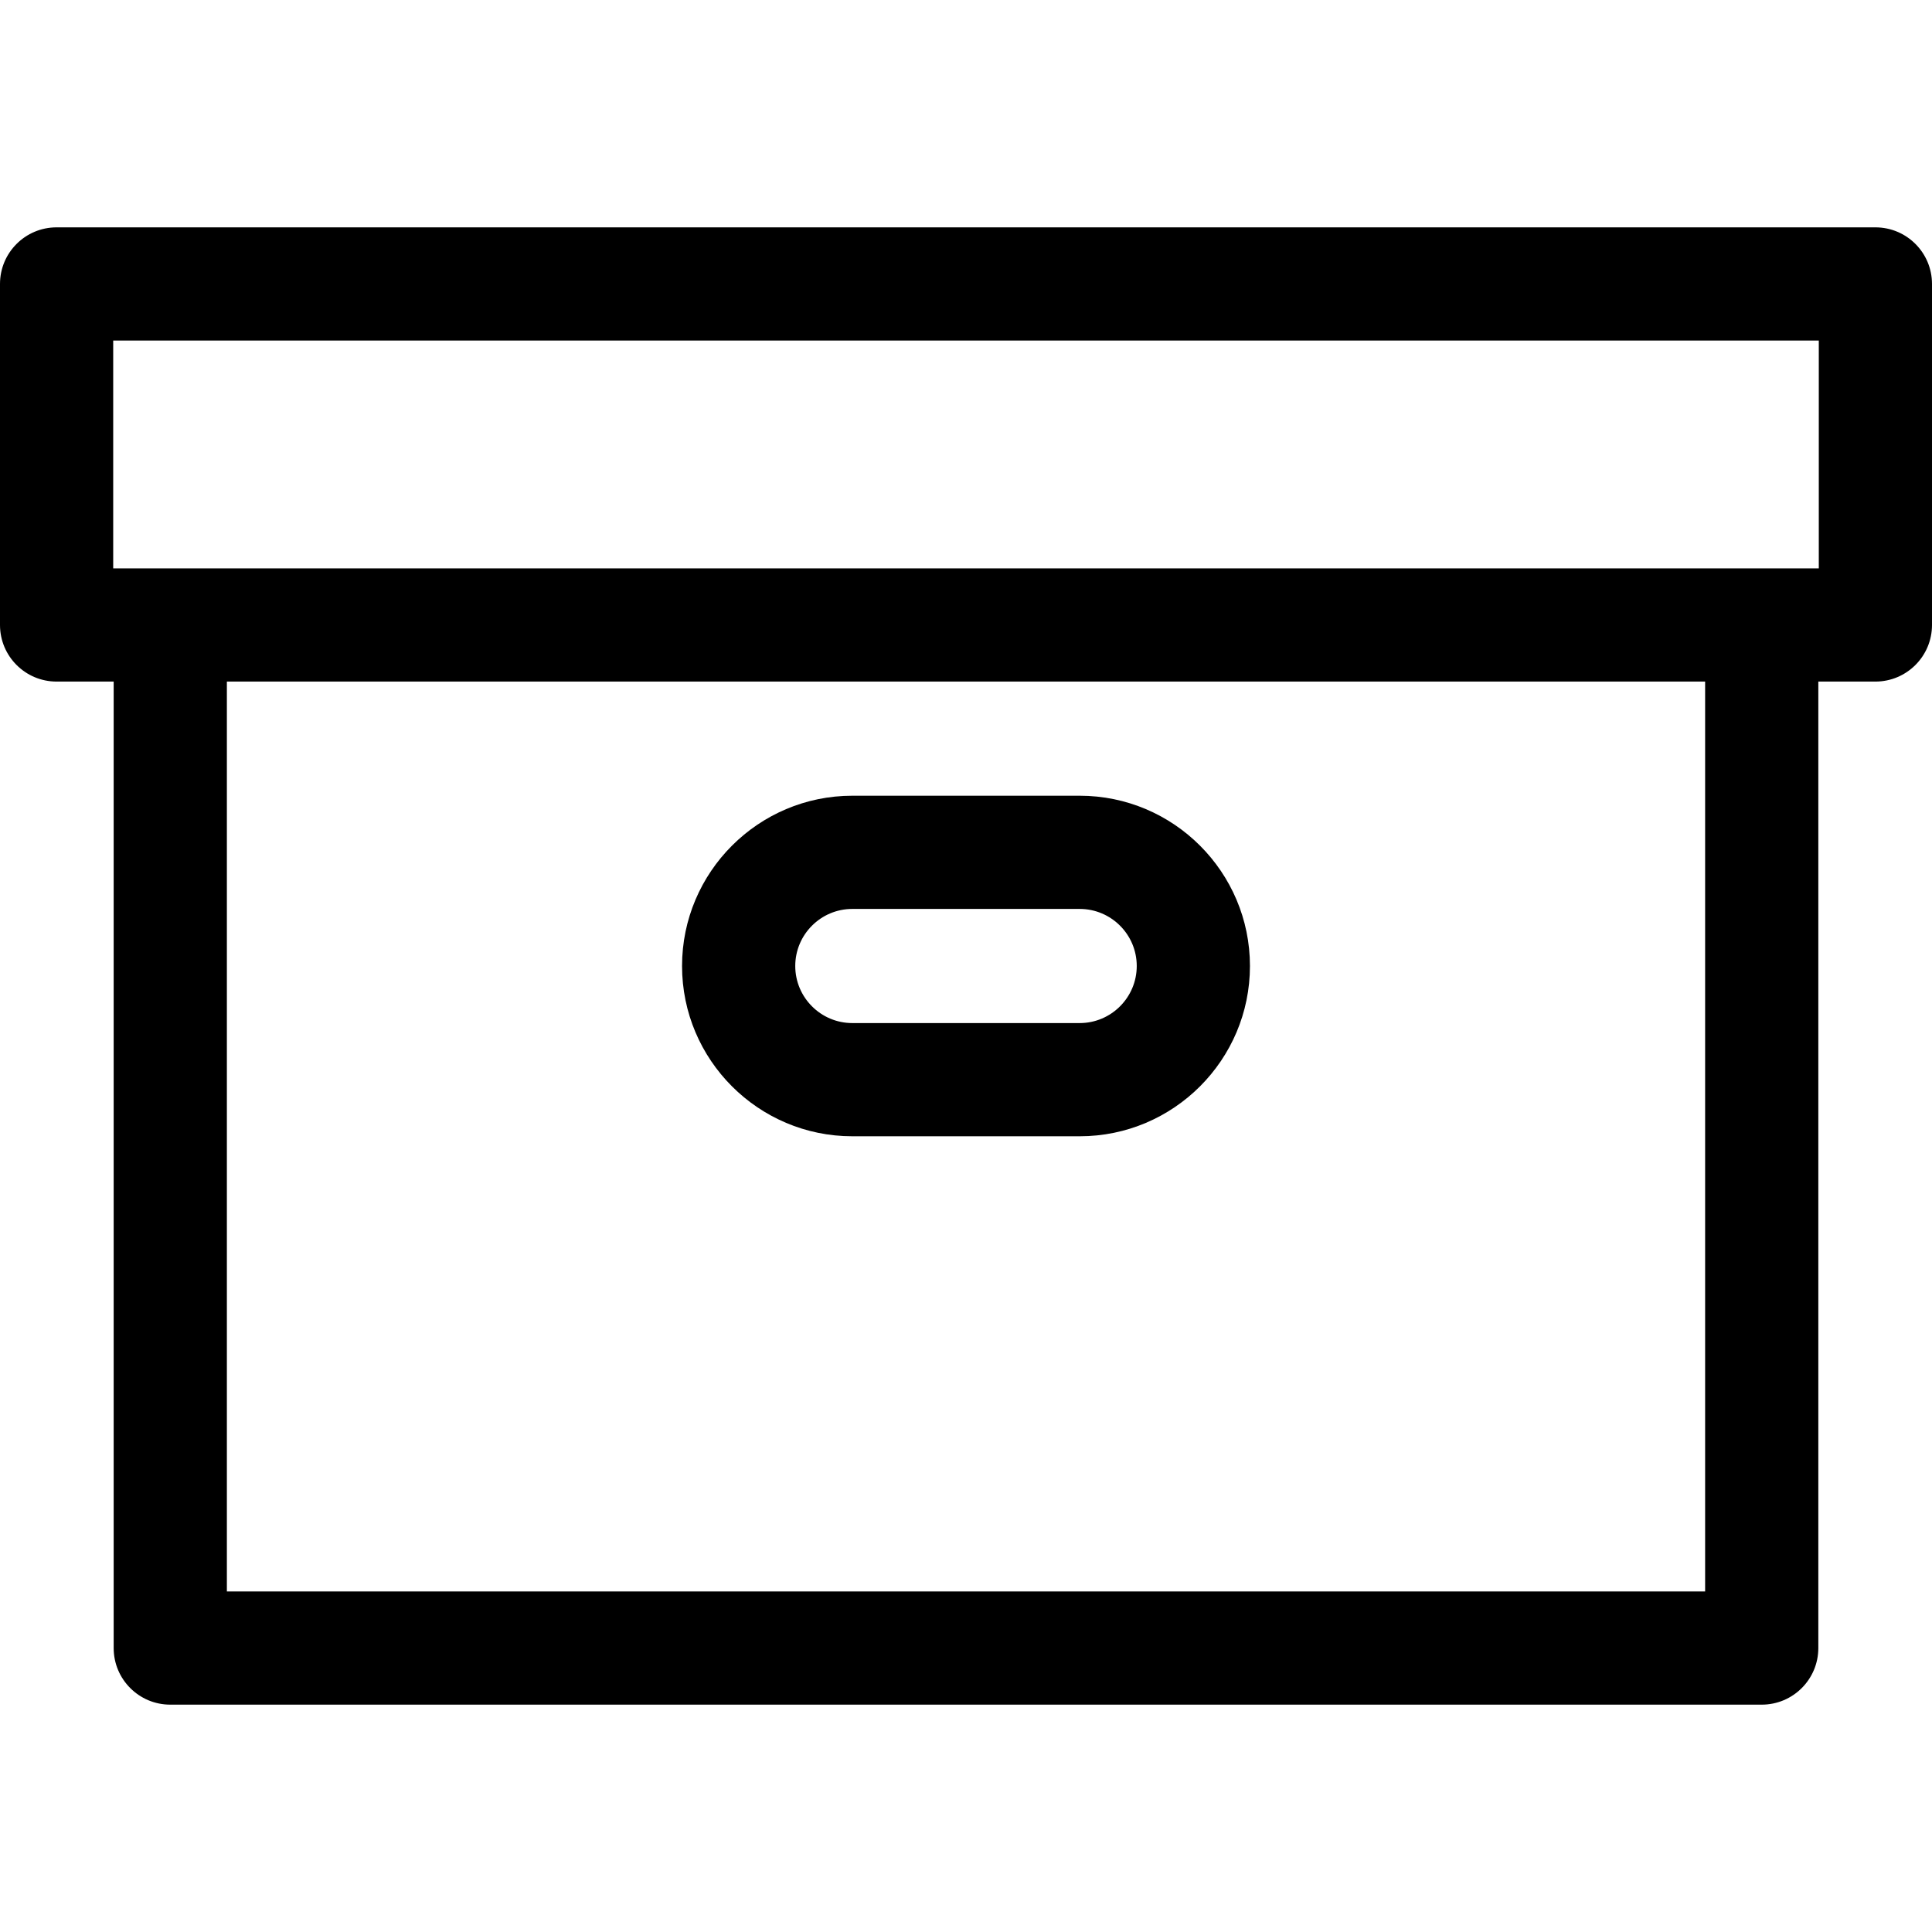 <svg viewBox="0 0 512 512"
  xmlns="http://www.w3.org/2000/svg">
  <path d="M497 60.25H15c-8.284 0-15 6.716-15 15v90.375c0 8.284 6.716 15 15 15h15.125V436.75c0 8.284 6.716 15 15 15h421.75c8.284 0 15-6.716 15-15V180.625H497c8.284 0 15-6.716 15-15V75.25c0-8.284-6.716-15-15-15zm-45.125 361.5H60.125V180.625h391.75zM482 150.625H30V90.25h452z"/>
  <path d="M225.875 301.125h60.25c24.882 0 45.125-20.243 45.125-45.125s-20.243-45.125-45.125-45.125h-60.25c-24.882 0-45.125 20.243-45.125 45.125s20.243 45.125 45.125 45.125zm0-60.25h60.25c8.34 0 15.125 6.785 15.125 15.125s-6.785 15.125-15.125 15.125h-60.25c-8.34 0-15.125-6.785-15.125-15.125s6.785-15.125 15.125-15.125z"/>
</svg>
